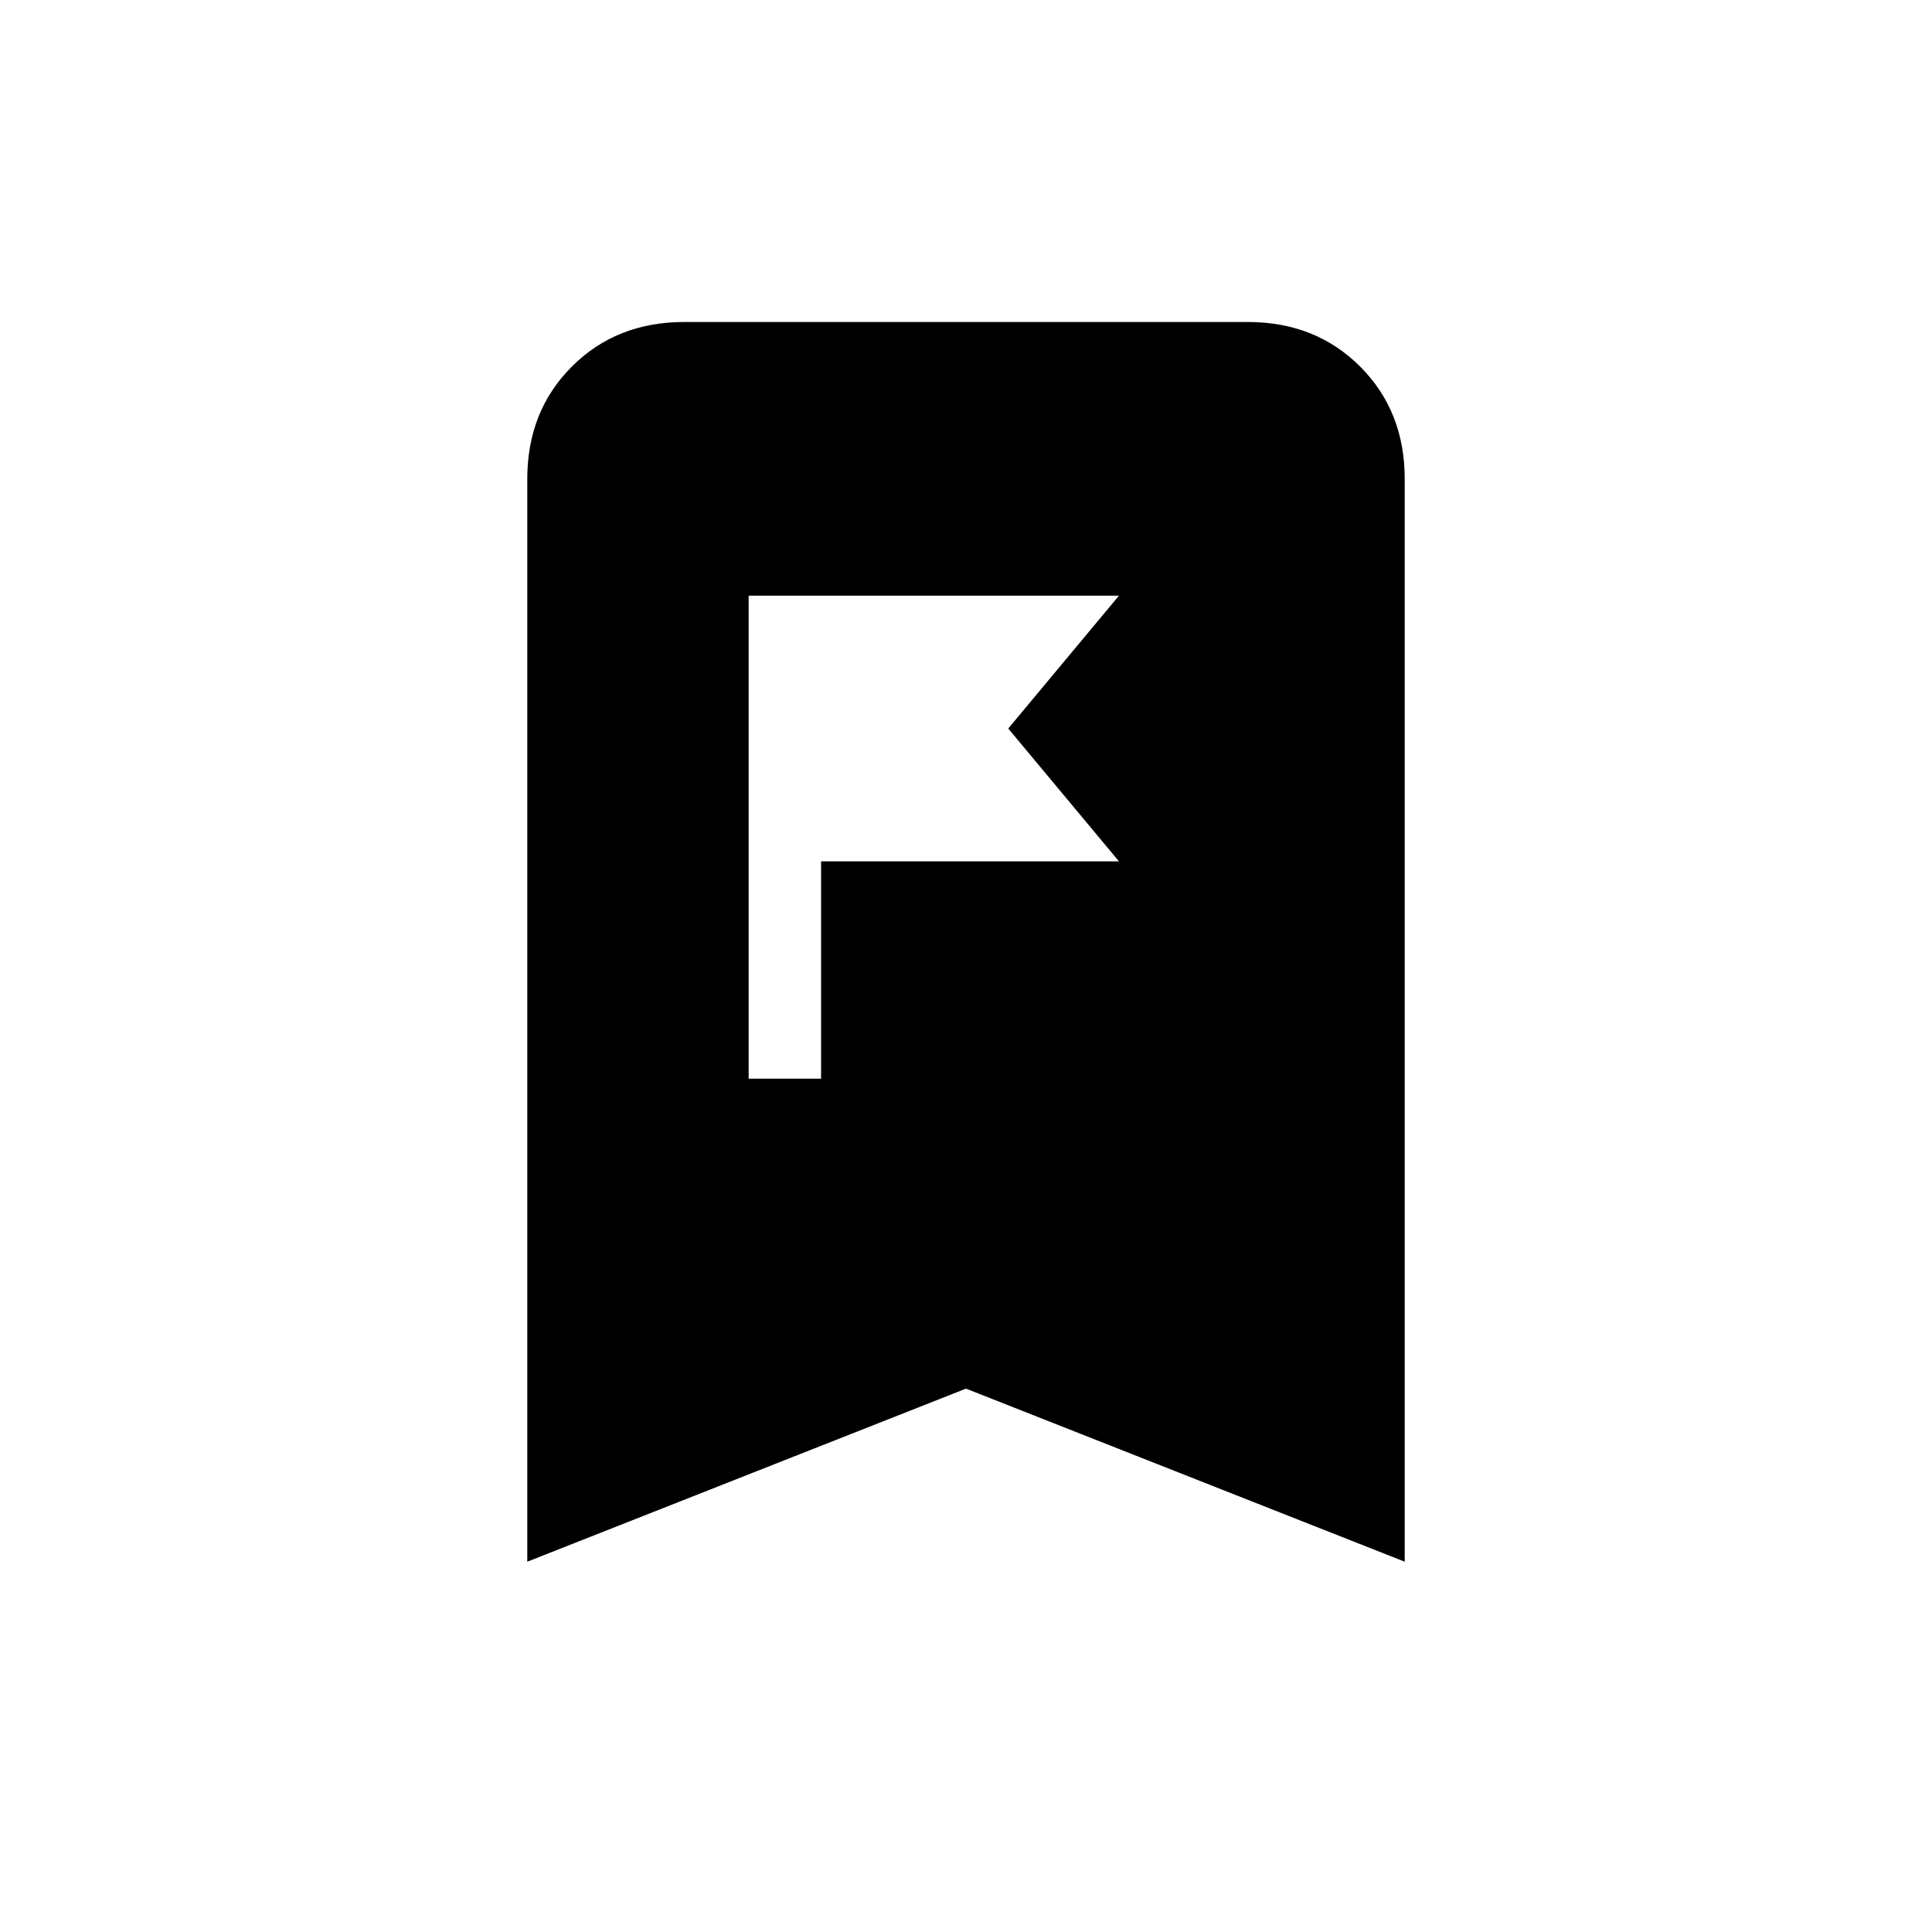 <svg xmlns="http://www.w3.org/2000/svg" height="20" viewBox="0 -960 960 960" width="20"><path d="M372-424h36v-108h148l-55-66 55-66H372v240ZM262-184v-538q0-33.7 22.15-55.85T340-800h280q33.7 0 55.85 22.15T698-722v538l-218-86-218 86Z"/></svg>